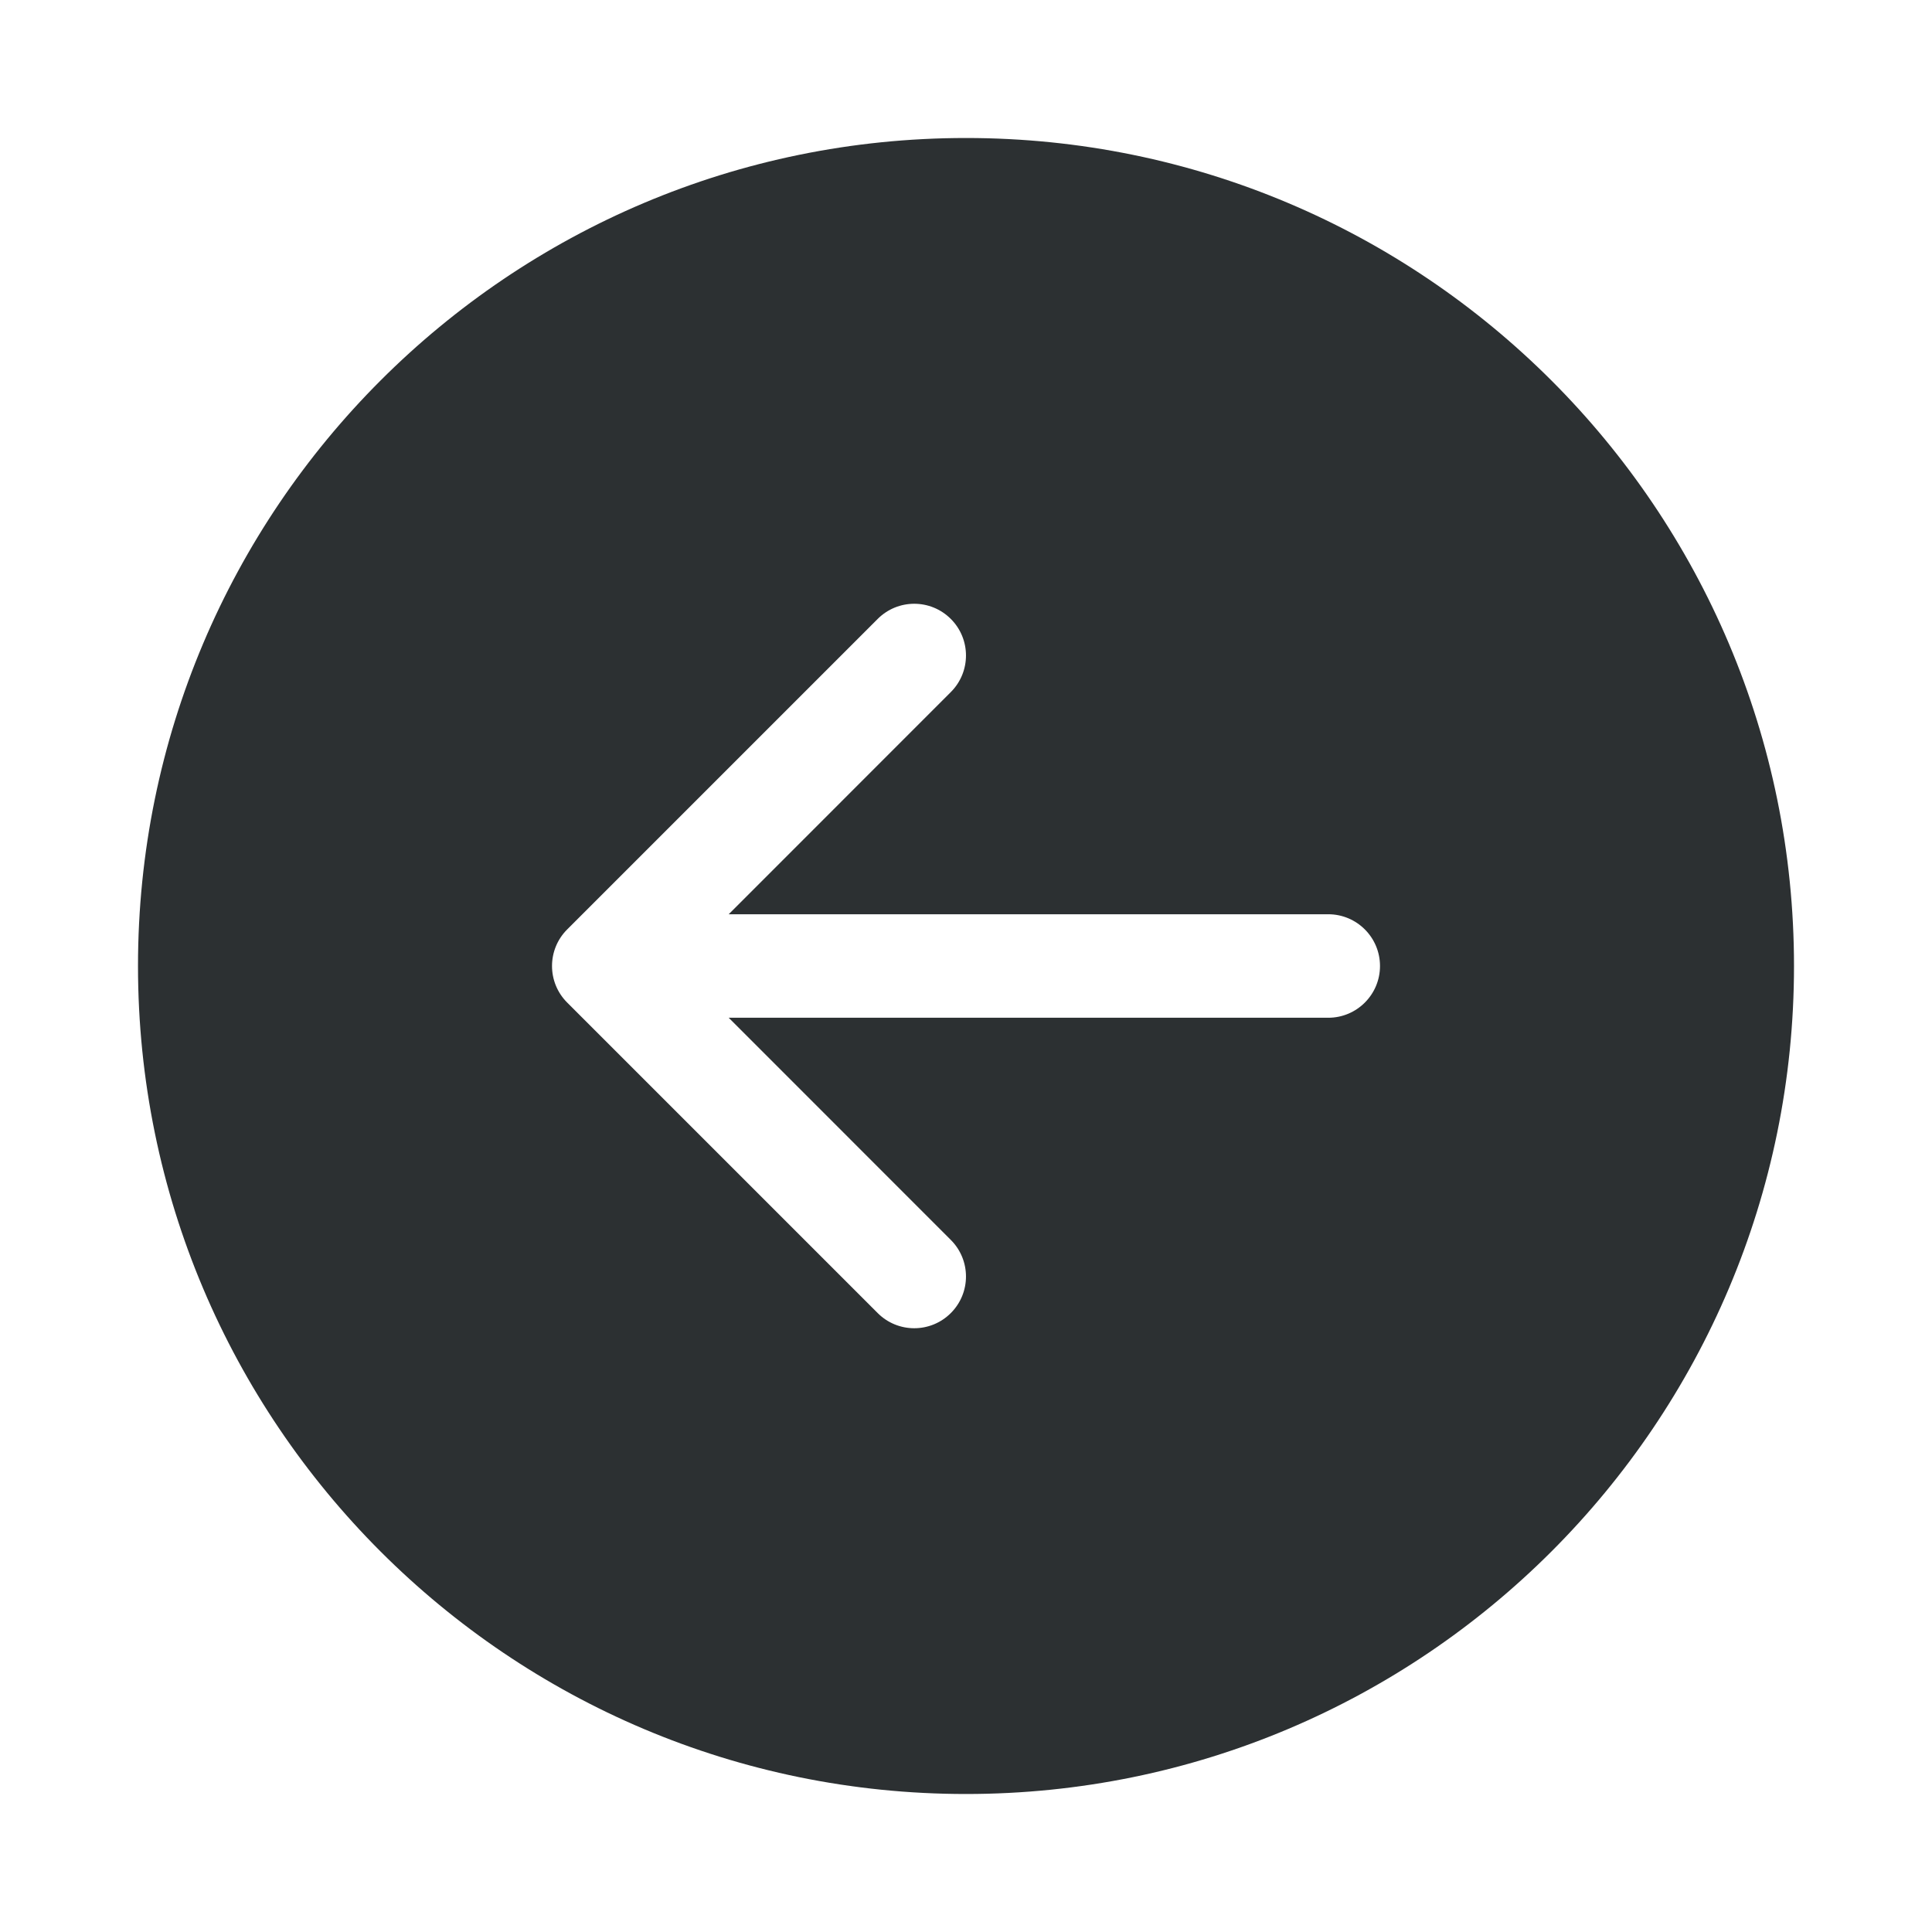 <svg width="28" height="28" viewBox="0 0 28 28" fill="none" xmlns="http://www.w3.org/2000/svg">
<path d="M26 14C26 20.627 20.627 26 14 26C7.373 26 2 20.627 2 14C2 7.373 7.373 2 14 2C20.627 2 26 7.373 26 14ZM13.78 19.03C14.073 18.737 14.073 18.263 13.78 17.97L10.561 14.75H19.25C19.664 14.75 20 14.414 20 14C20 13.586 19.664 13.25 19.25 13.25H10.561L13.78 10.03C14.073 9.737 14.073 9.263 13.78 8.97C13.487 8.677 13.013 8.677 12.72 8.97L8.22 13.47C7.927 13.763 7.927 14.237 8.22 14.53L12.72 19.03C13.013 19.323 13.487 19.323 13.78 19.03Z" fill="#2C3032"/>
</svg>
